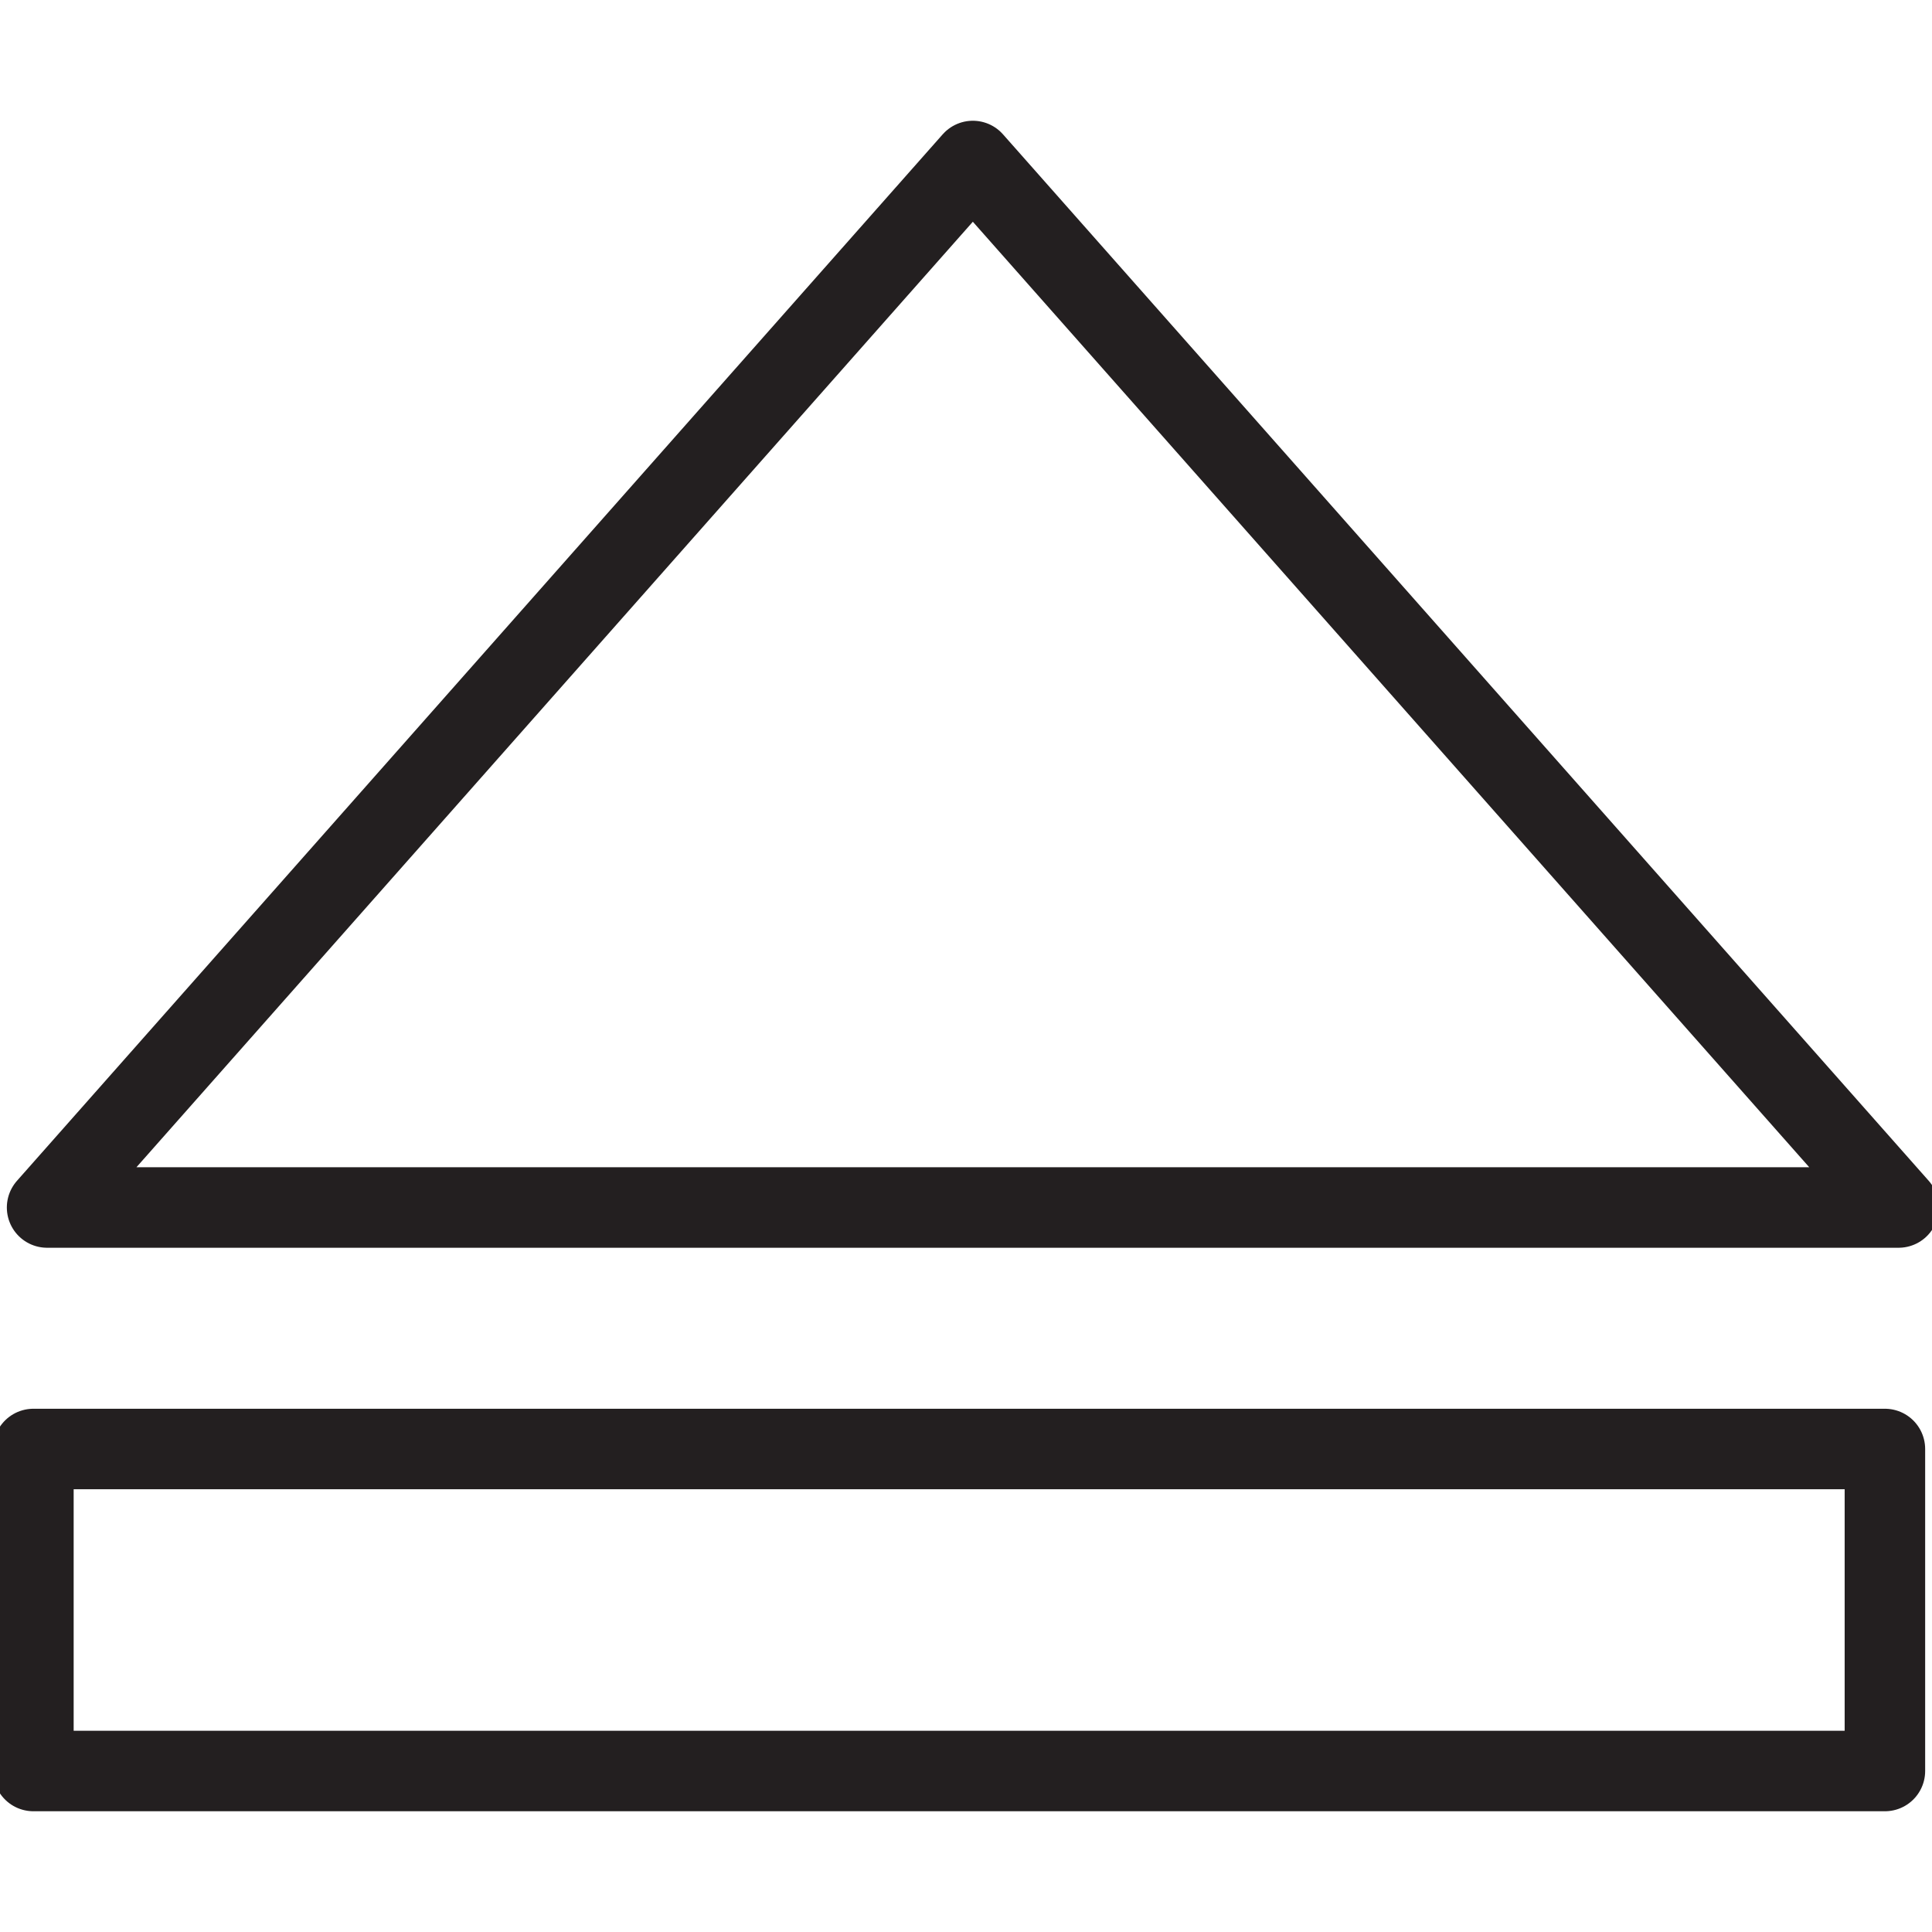 <svg version="1.1" viewBox="0 0 48 48" xmlns="http://www.w3.org/2000/svg" xmlns:xlink="http://www.w3.org/1999/xlink" overflow="hidden"><defs></defs><g id="icons"><path d=" M 1.17 30 L 24.17 4 L 47.17 30 L 1.17 30 Z" stroke="#231F20" stroke-width="2" stroke-linecap="round" stroke-linejoin="round" fill="none"/><rect x="0.83" y="36" width="46" height="8" stroke="#231F20" stroke-width="2" stroke-linecap="round" stroke-linejoin="round" fill="none"/></g></svg>